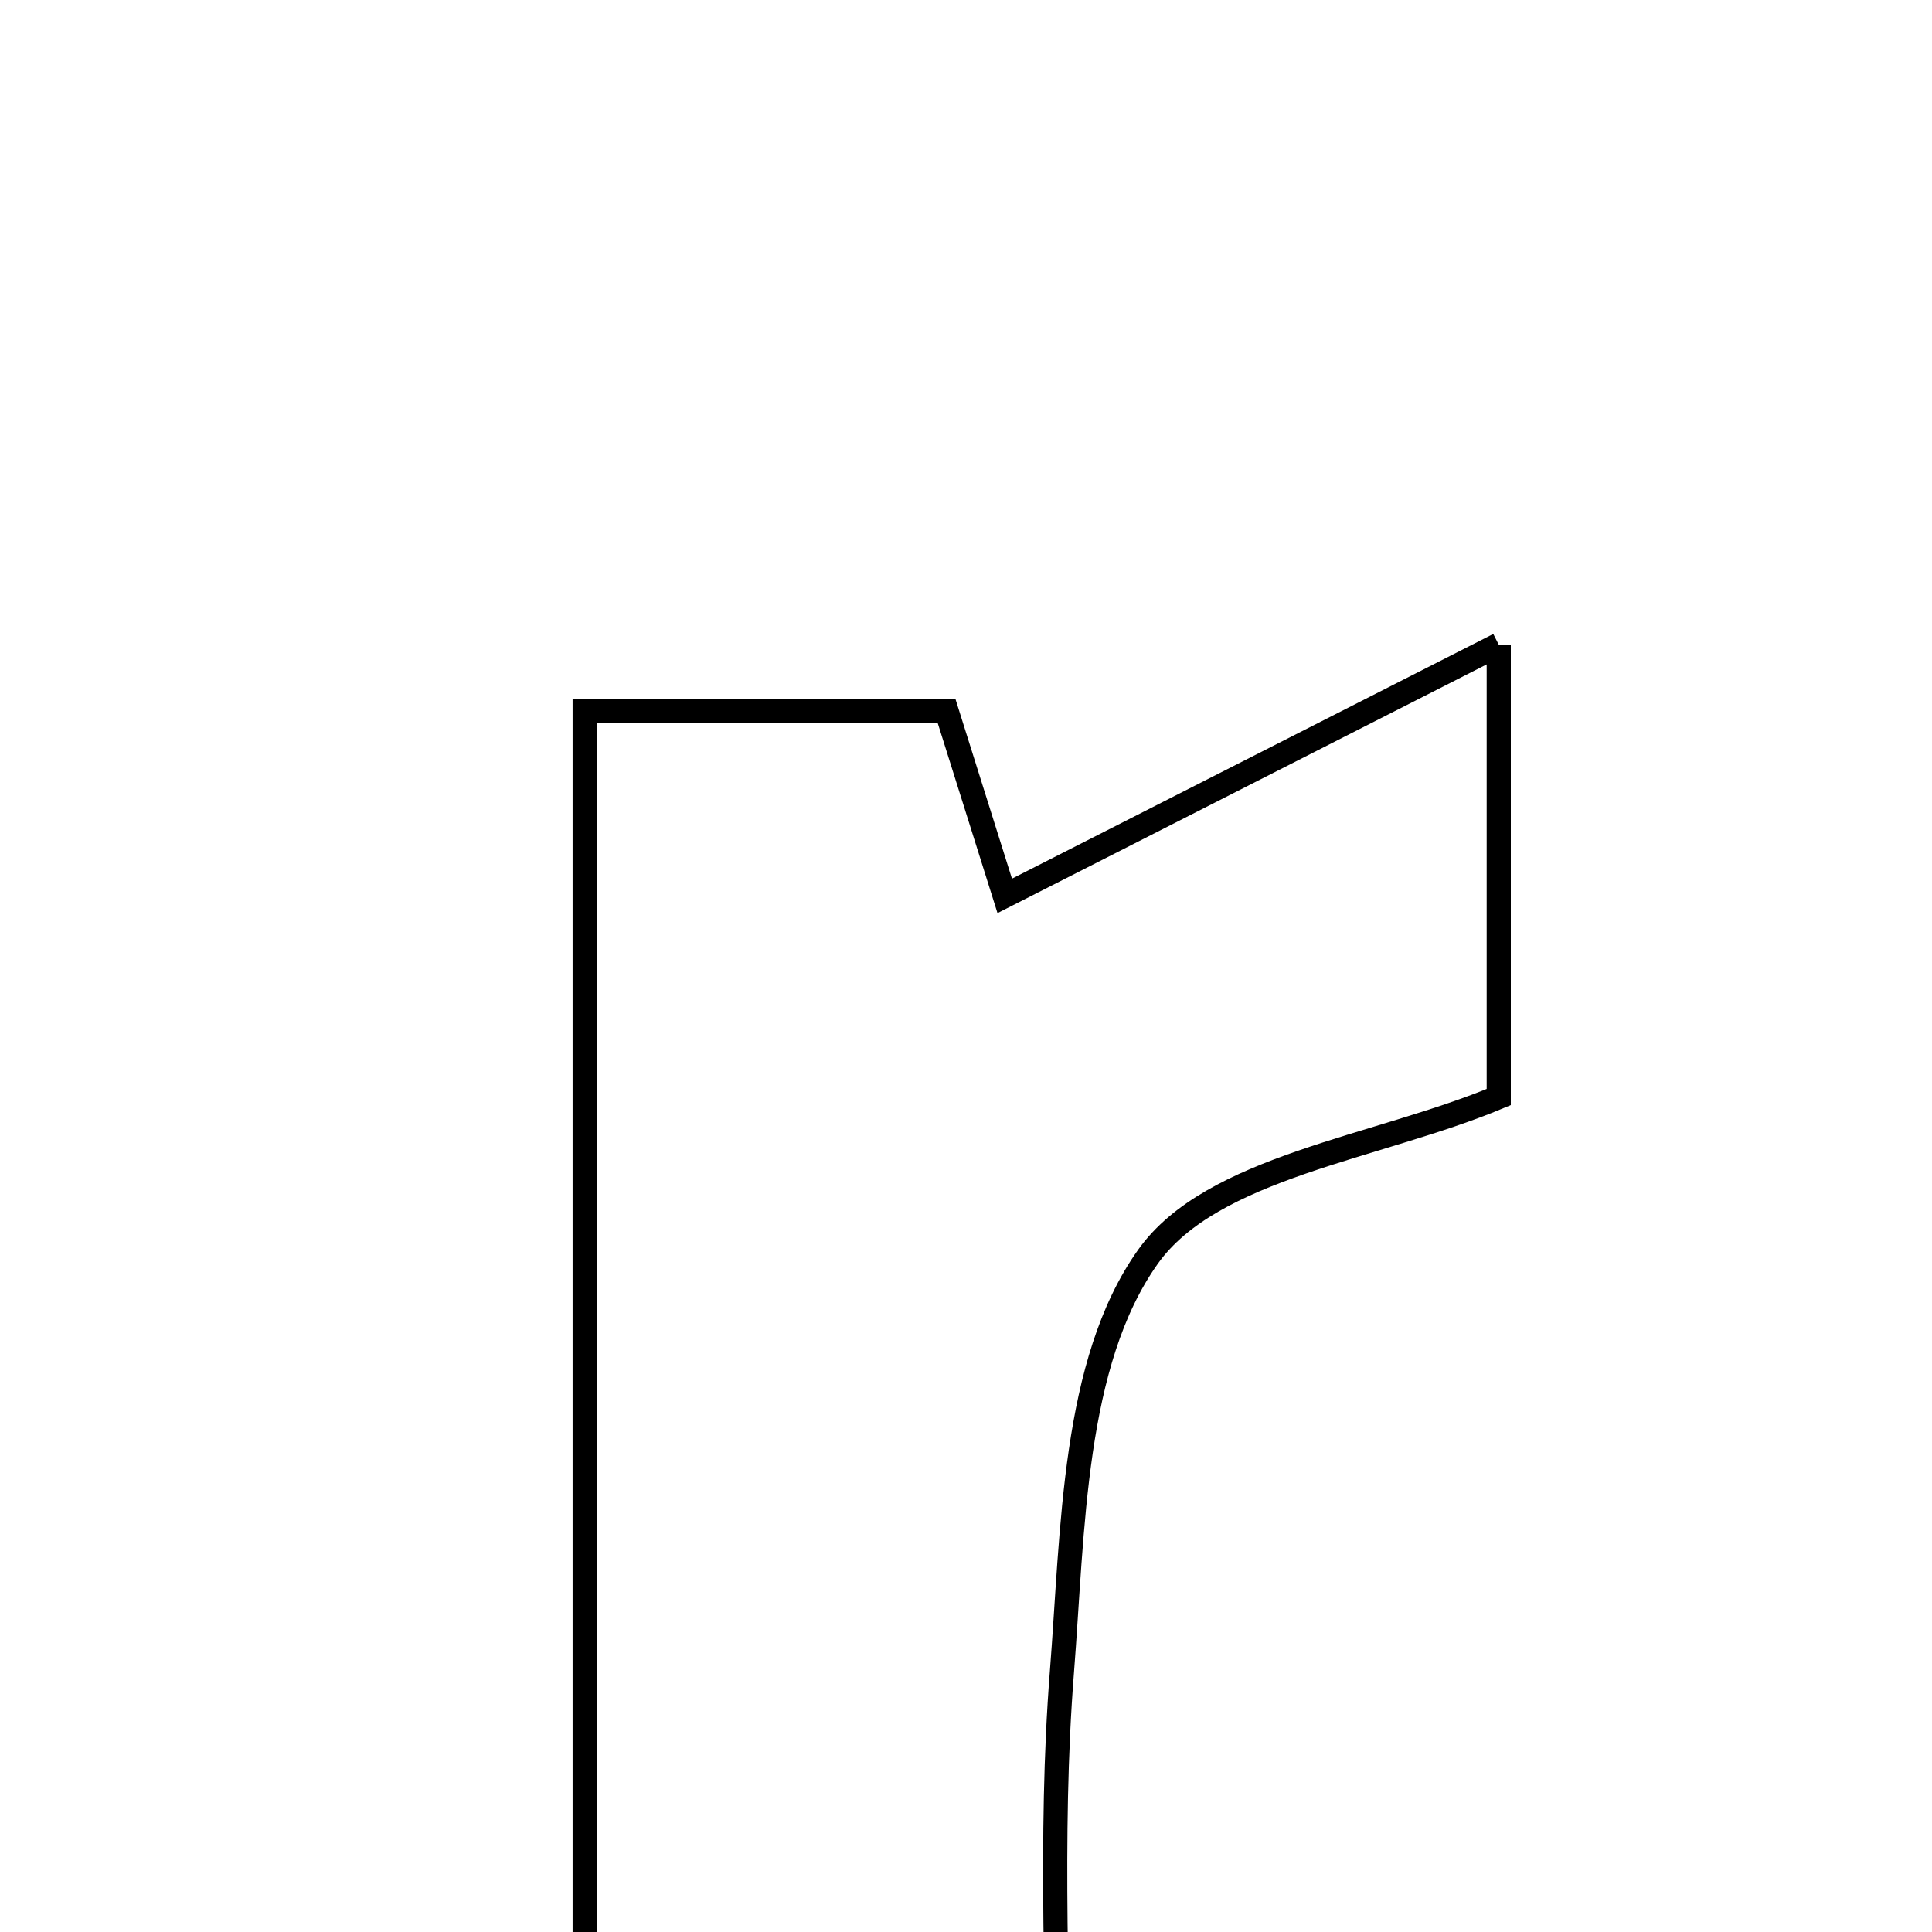 <svg xmlns="http://www.w3.org/2000/svg" viewBox="0.0 0.0 24.0 24.0" height="200px" width="200px"><path fill="none" stroke="black" stroke-width=".3" stroke-opacity="1.0"  filling="0" d="M18.618 8.009 C18.618 10.471 18.618 12.1 18.618 13.628 C17.098 14.263 15.053 14.494 14.259 15.614 C13.324 16.932 13.33 19.007 13.191 20.776 C13.03 22.824 13.153 24.895 13.153 27.21 C11.067 27.209 9.327 27.209 7.263 27.209 C7.263 20.901 7.263 14.948 7.263 8.833 C8.814 8.833 10.202 8.833 11.759 8.833 C12.008 9.623 12.267 10.45 12.481 11.129 C14.382 10.162 16.229 9.224 18.618 8.009"></path></svg>